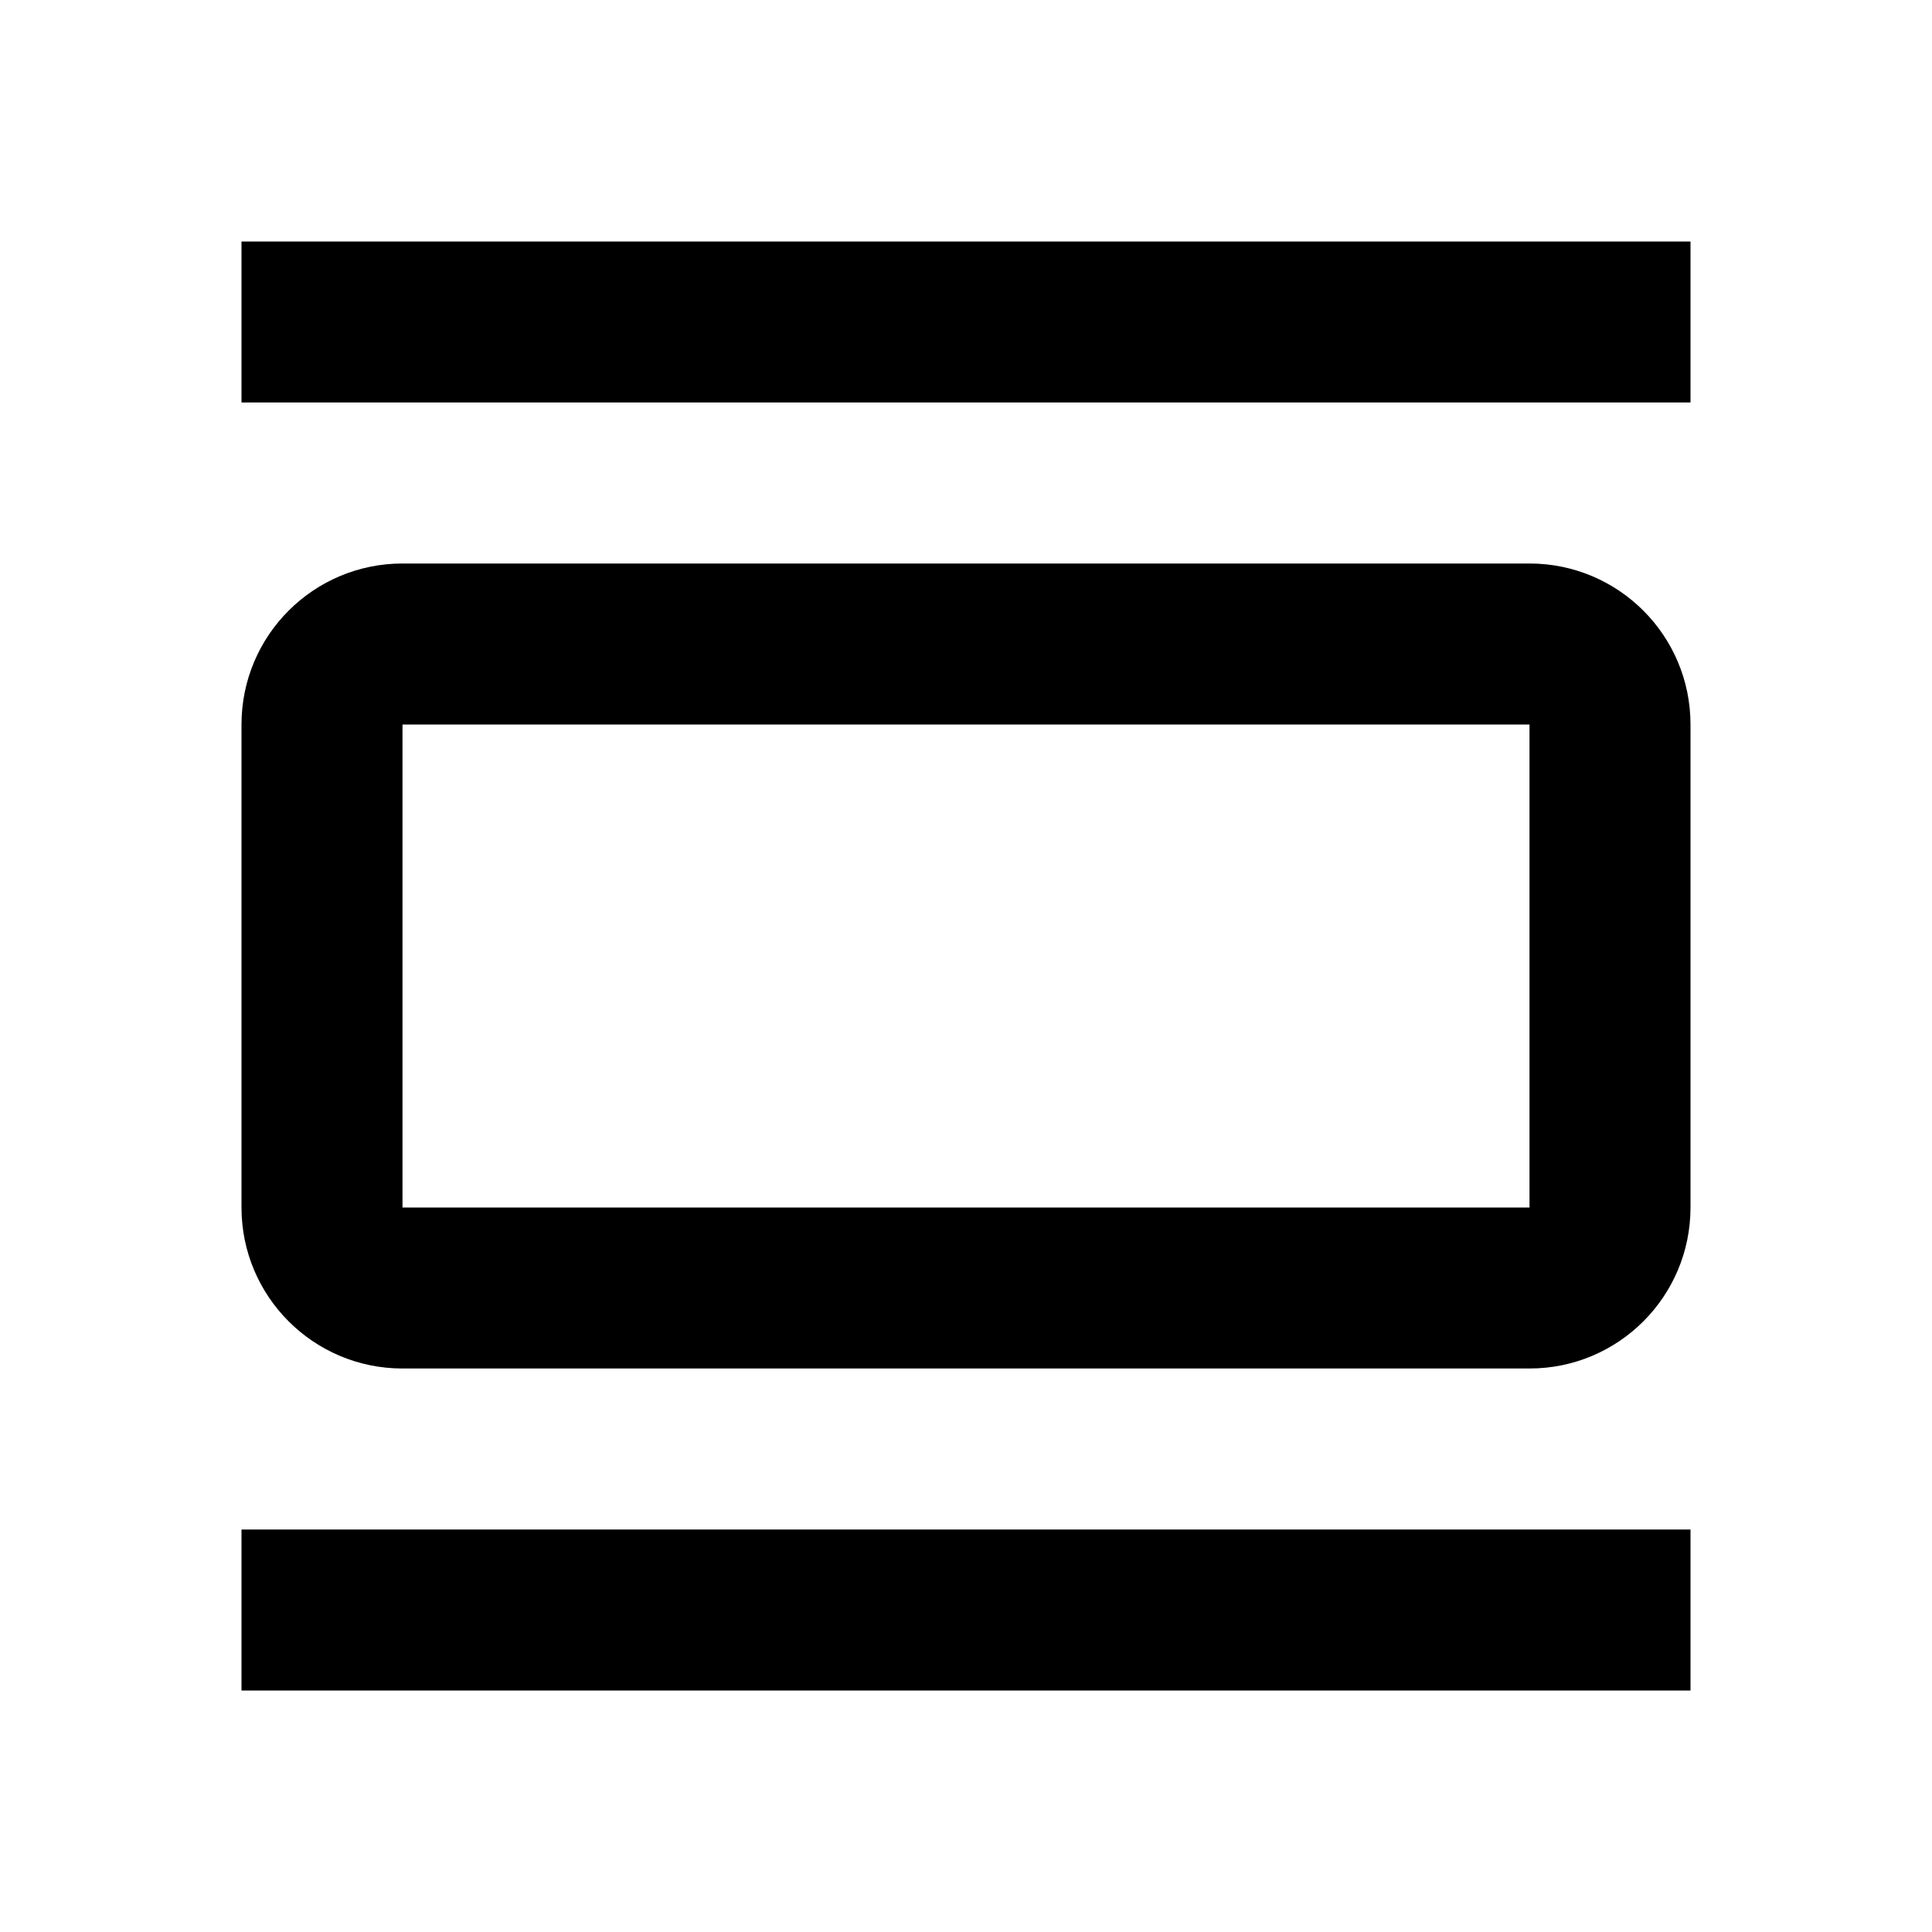 <svg width="24" height="24" viewBox="0 0 24 24" fill="none" xmlns="http://www.w3.org/2000/svg">
<path fill-rule="evenodd" clip-rule="evenodd" d="M21 5H3V3H21V5ZM3 9C3 7.895 3.895 7 5 7H19C20.105 7 21 7.895 21 9V15C21 16.105 20.105 17 19 17H5C3.895 17 3 16.105 3 15V9ZM19 9H5V15H19V9ZM3 21H21V19H3V21Z" fill="black"/>
</svg>

